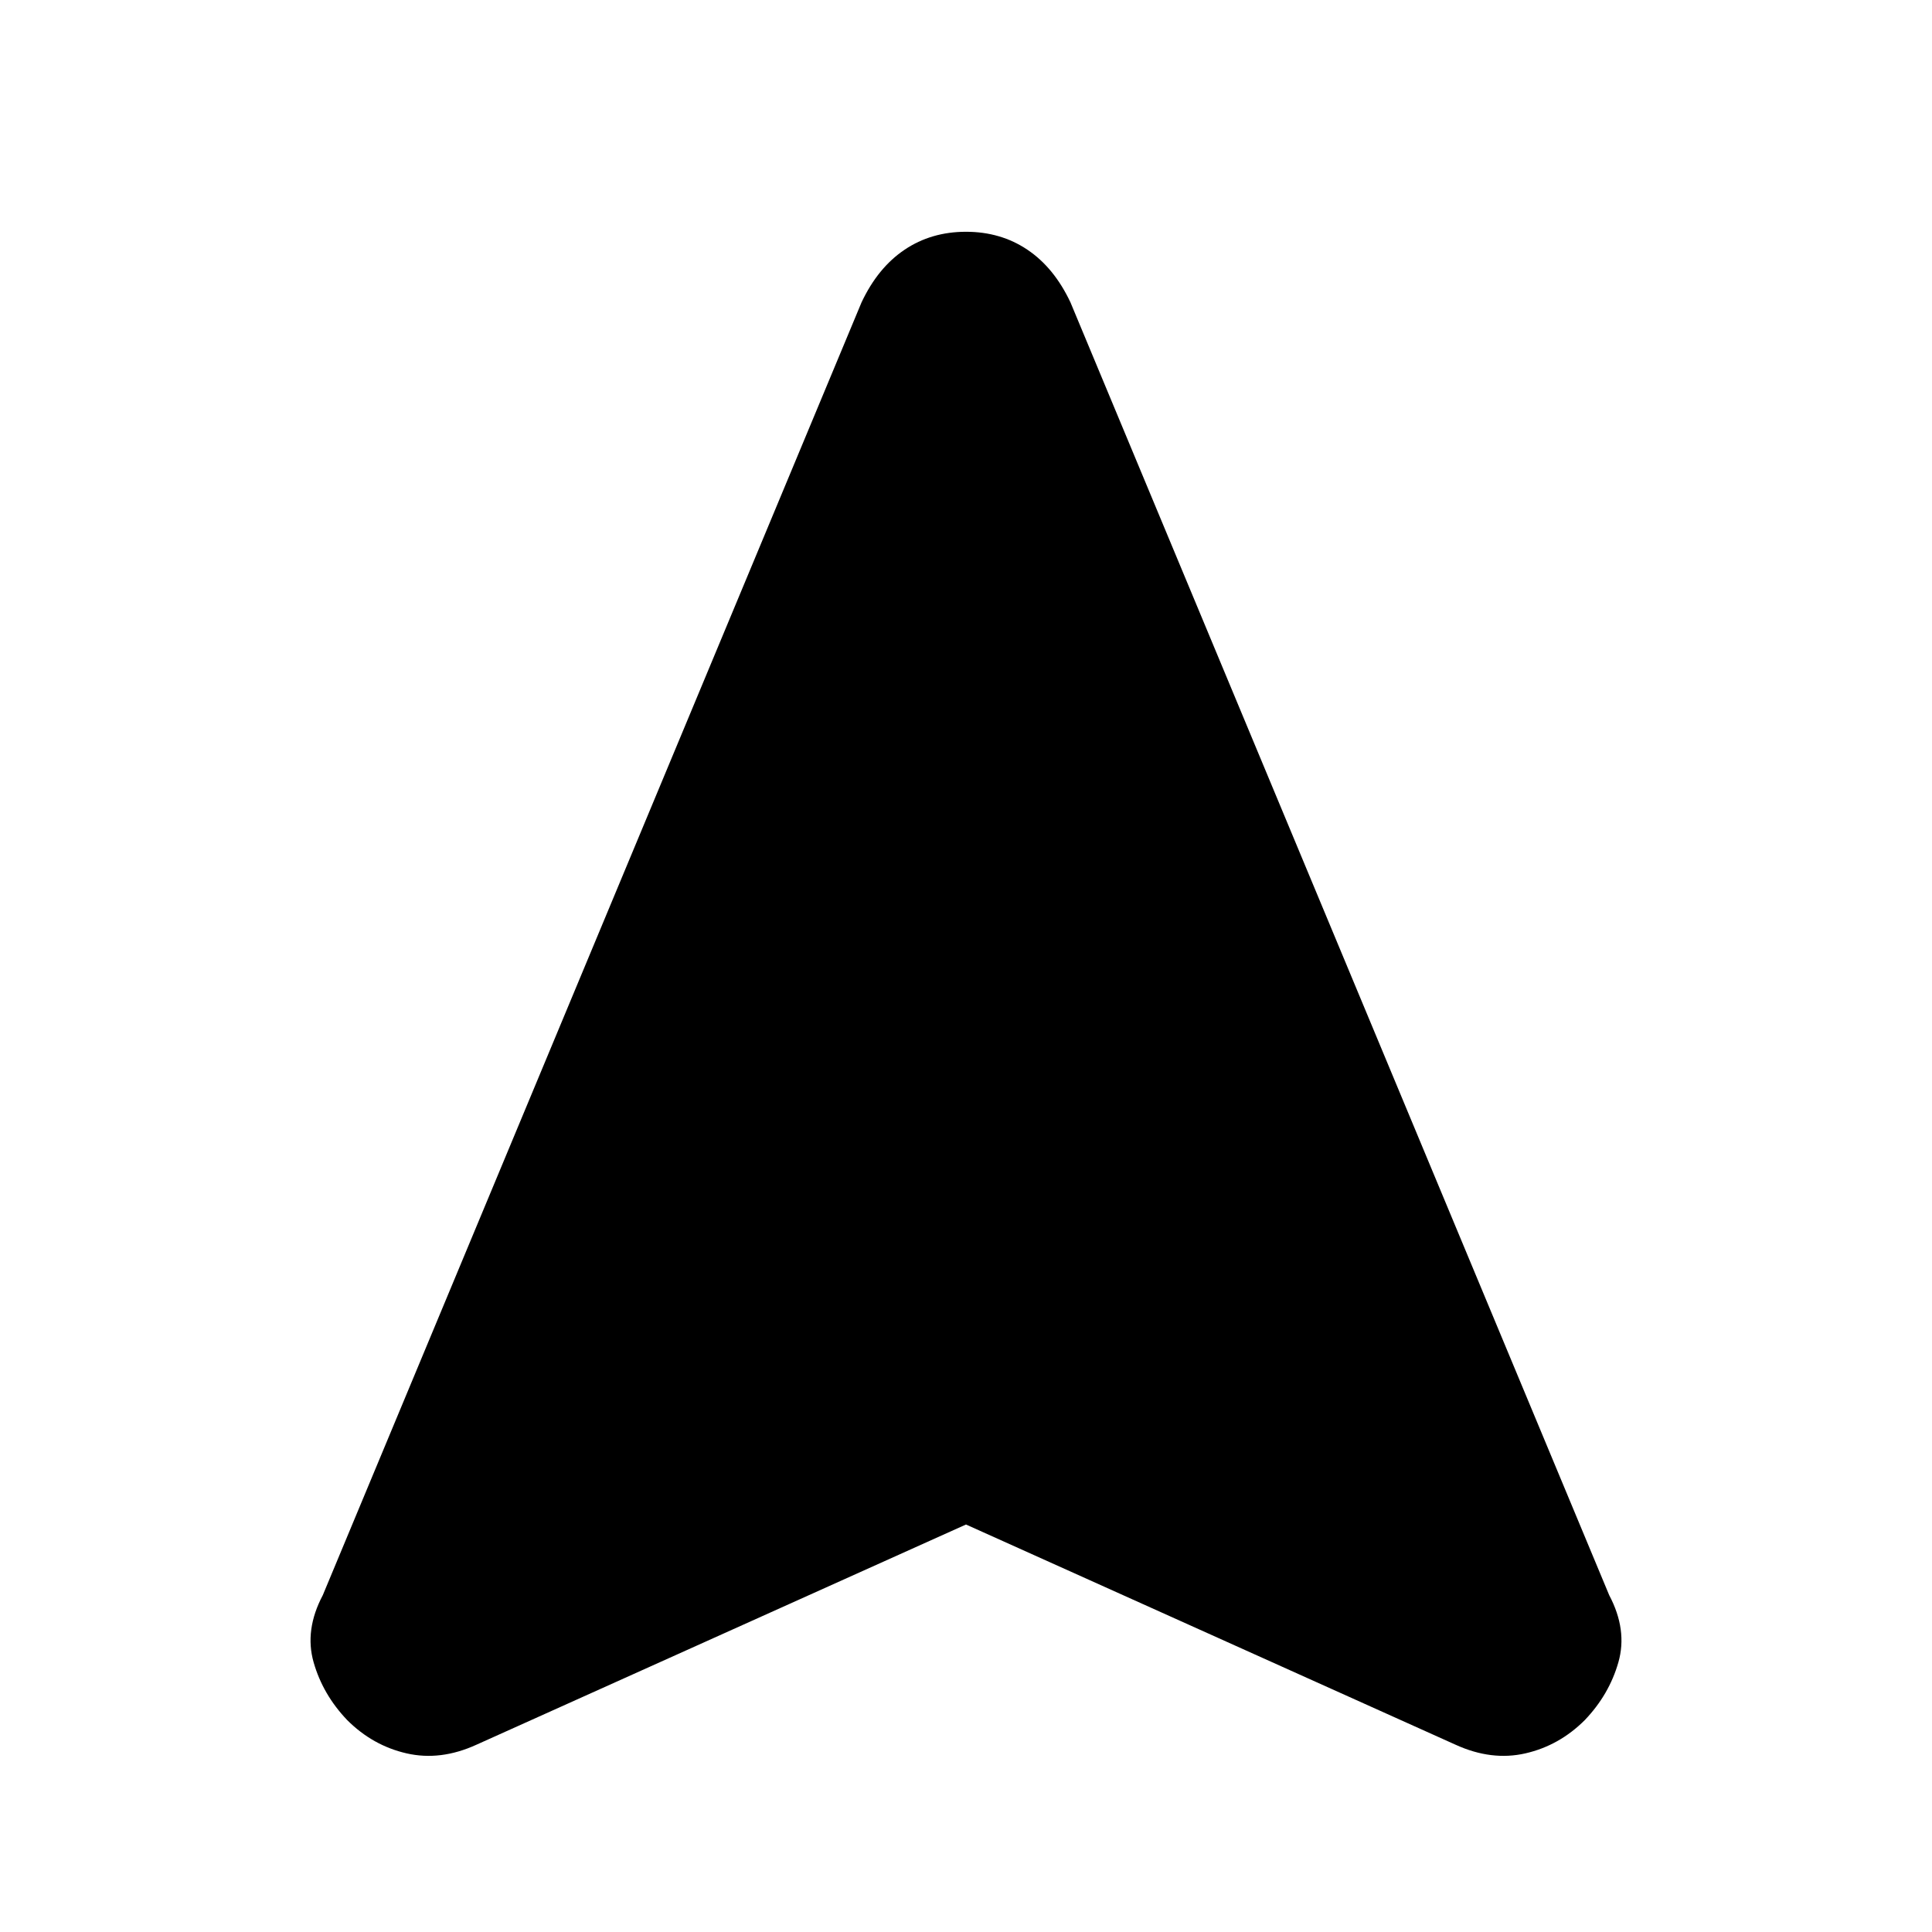 <svg xmlns="http://www.w3.org/2000/svg" height="20" viewBox="0 -960 960 960" width="20"><path d="M480-202.48 236.7-93.04q-17.83 8.13-34.66 4.28-16.82-3.85-29.52-16.54-12.13-12.7-16.69-28.74-4.57-16.05 4.56-33.31l267.7-642.39q8.13-17.26 21.39-26.17 13.26-8.92 30.52-8.92 17.26 0 30.52 8.92 13.26 8.91 21.39 26.17l267.7 642.39q9.13 17.26 4.56 33.31-4.56 16.04-16.69 28.74-12.7 12.69-29.52 16.54-16.83 3.85-34.66-4.28L480-202.48Z"/></svg>